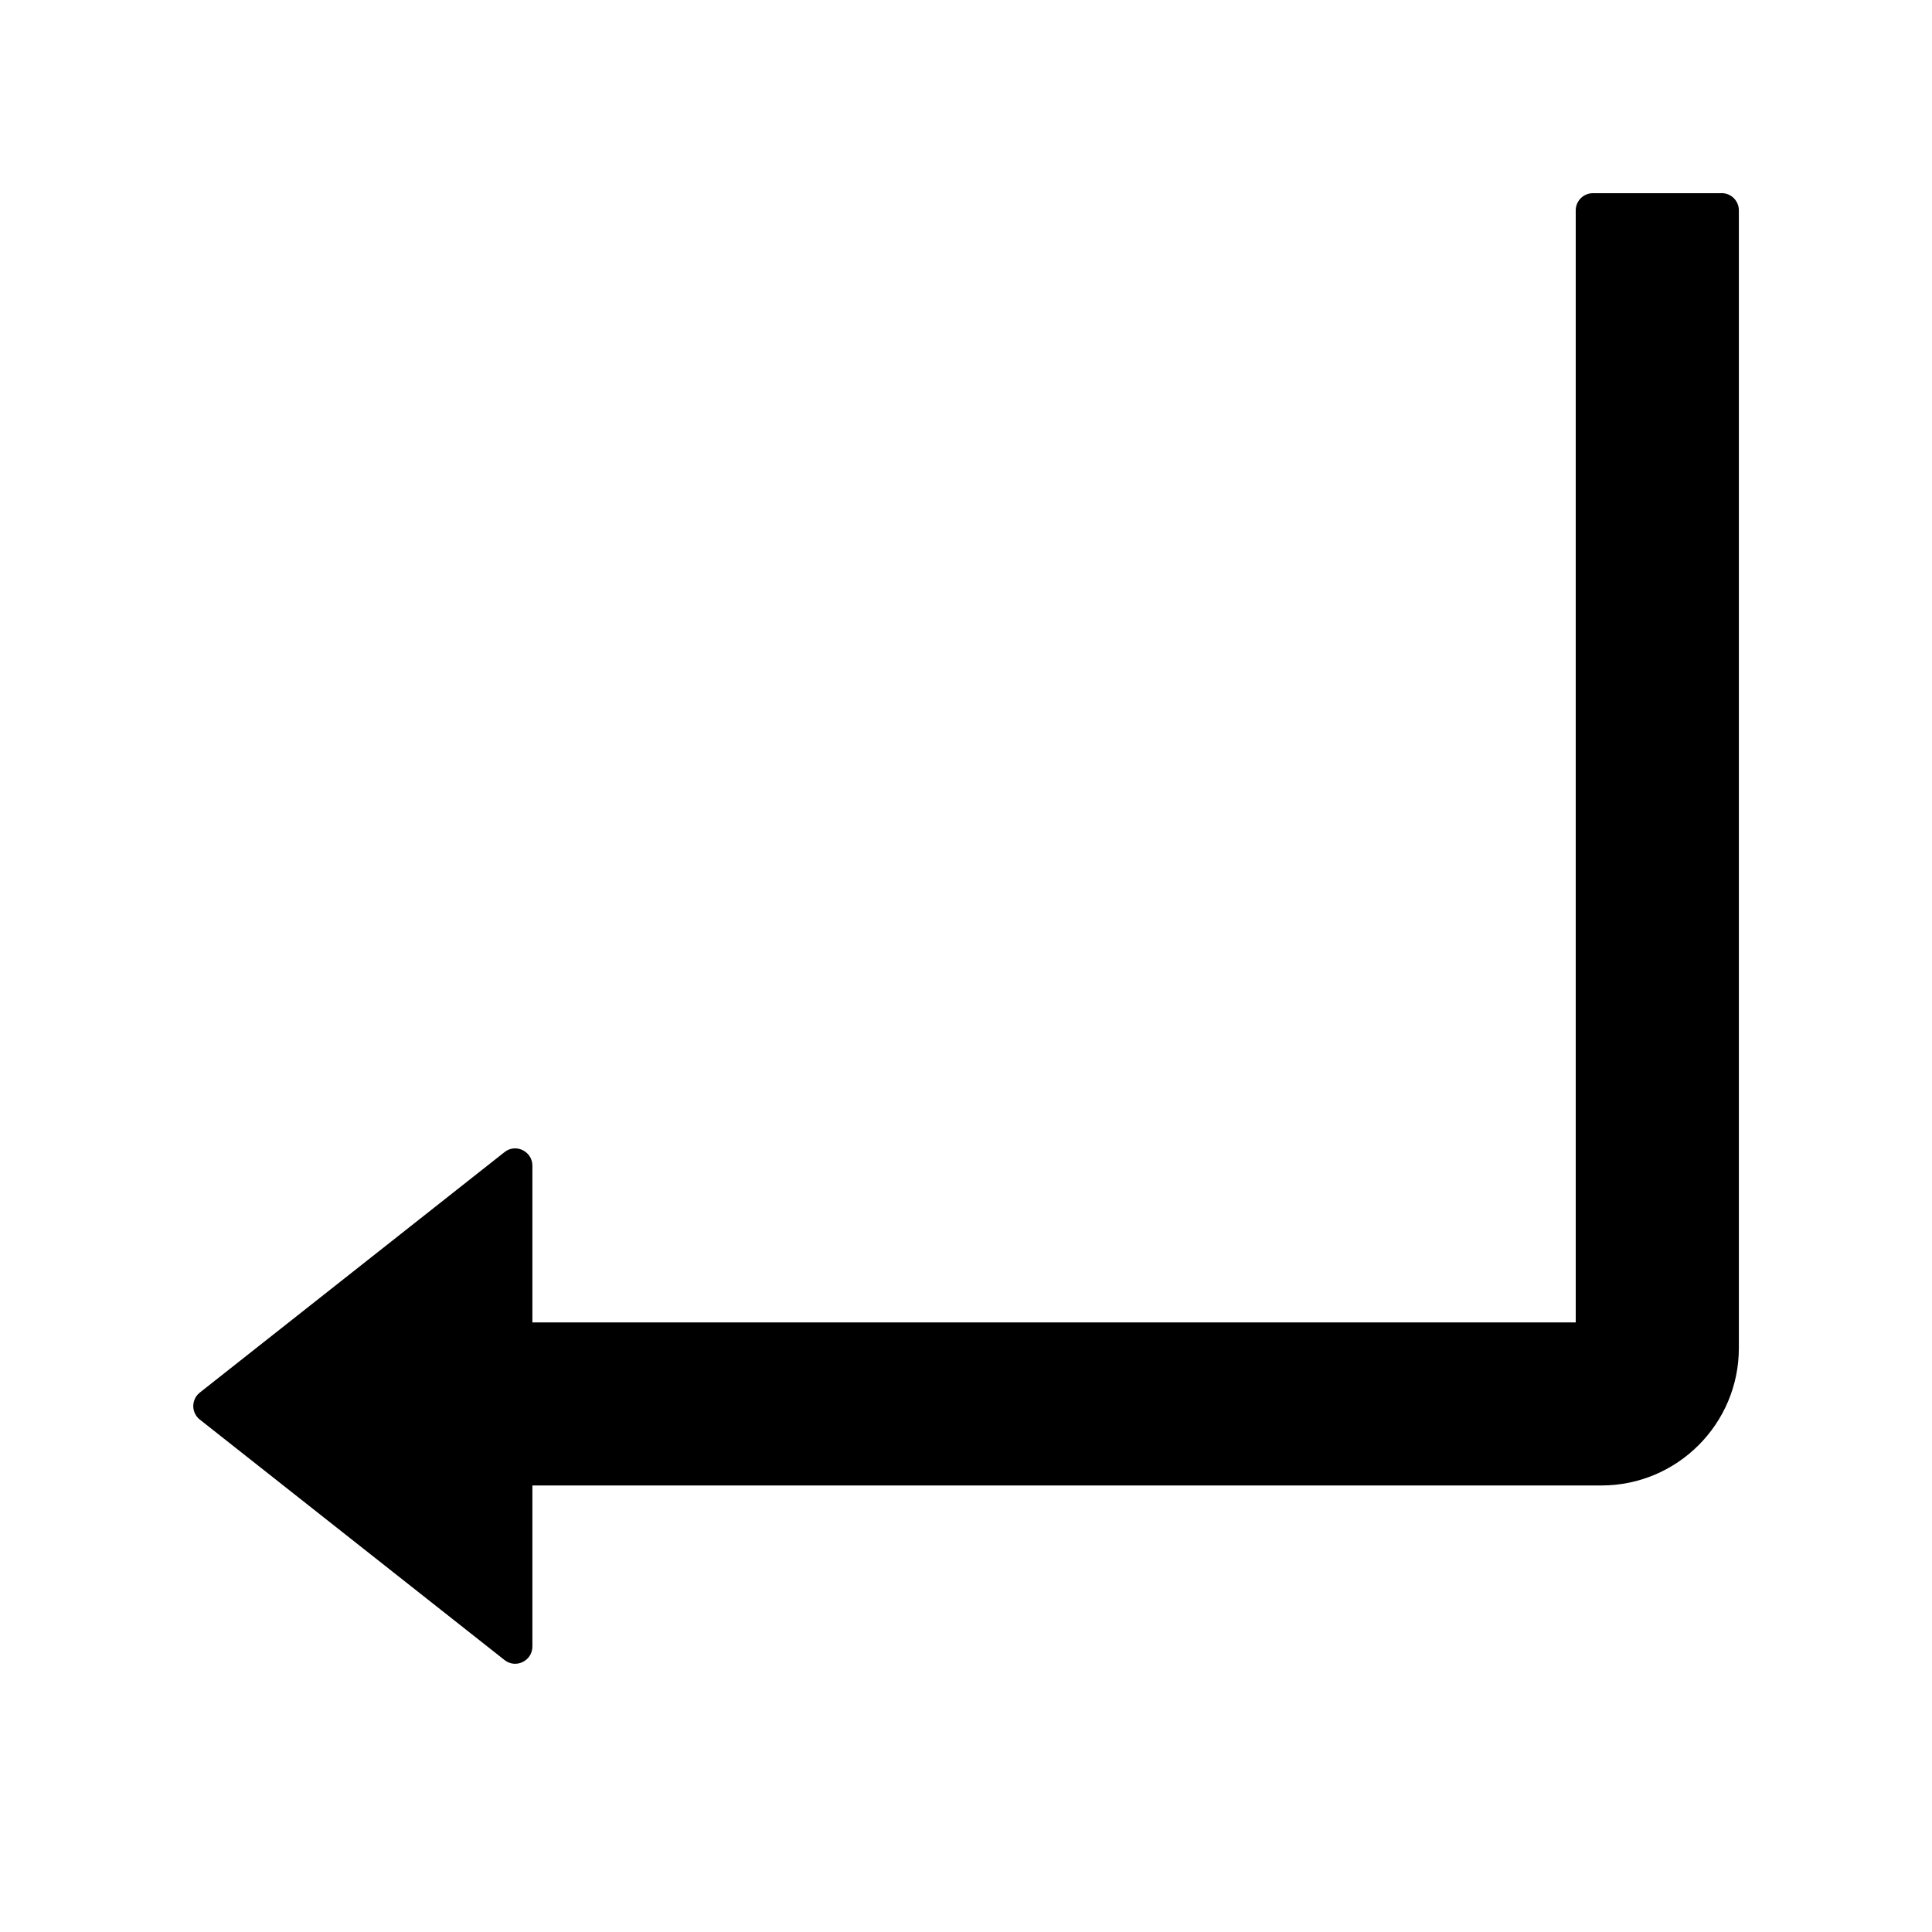 <!-- Generated by IcoMoon.io -->
<svg version="1.1" xmlns="http://www.w3.org/2000/svg" width="32" height="32" viewBox="0 0 32 32">
<title>enter</title>
<path d="M28.516 3.2h-2.133c-0.156 0-0.284 0.128-0.284 0.284v18.419h-17.281v-2.596c0-0.238-0.277-0.373-0.462-0.224l-5.046 3.982c-0.034 0.027-0.062 0.061-0.080 0.099s-0.029 0.081-0.029 0.125 0.010 0.086 0.029 0.125c0.019 0.039 0.046 0.073 0.080 0.099l5.046 3.982c0.188 0.149 0.462 0.014 0.462-0.224v-2.667h17.707c1.255 0 2.276-1.020 2.276-2.276v-18.845c0-0.156-0.128-0.284-0.284-0.284z"></path>
</svg>

